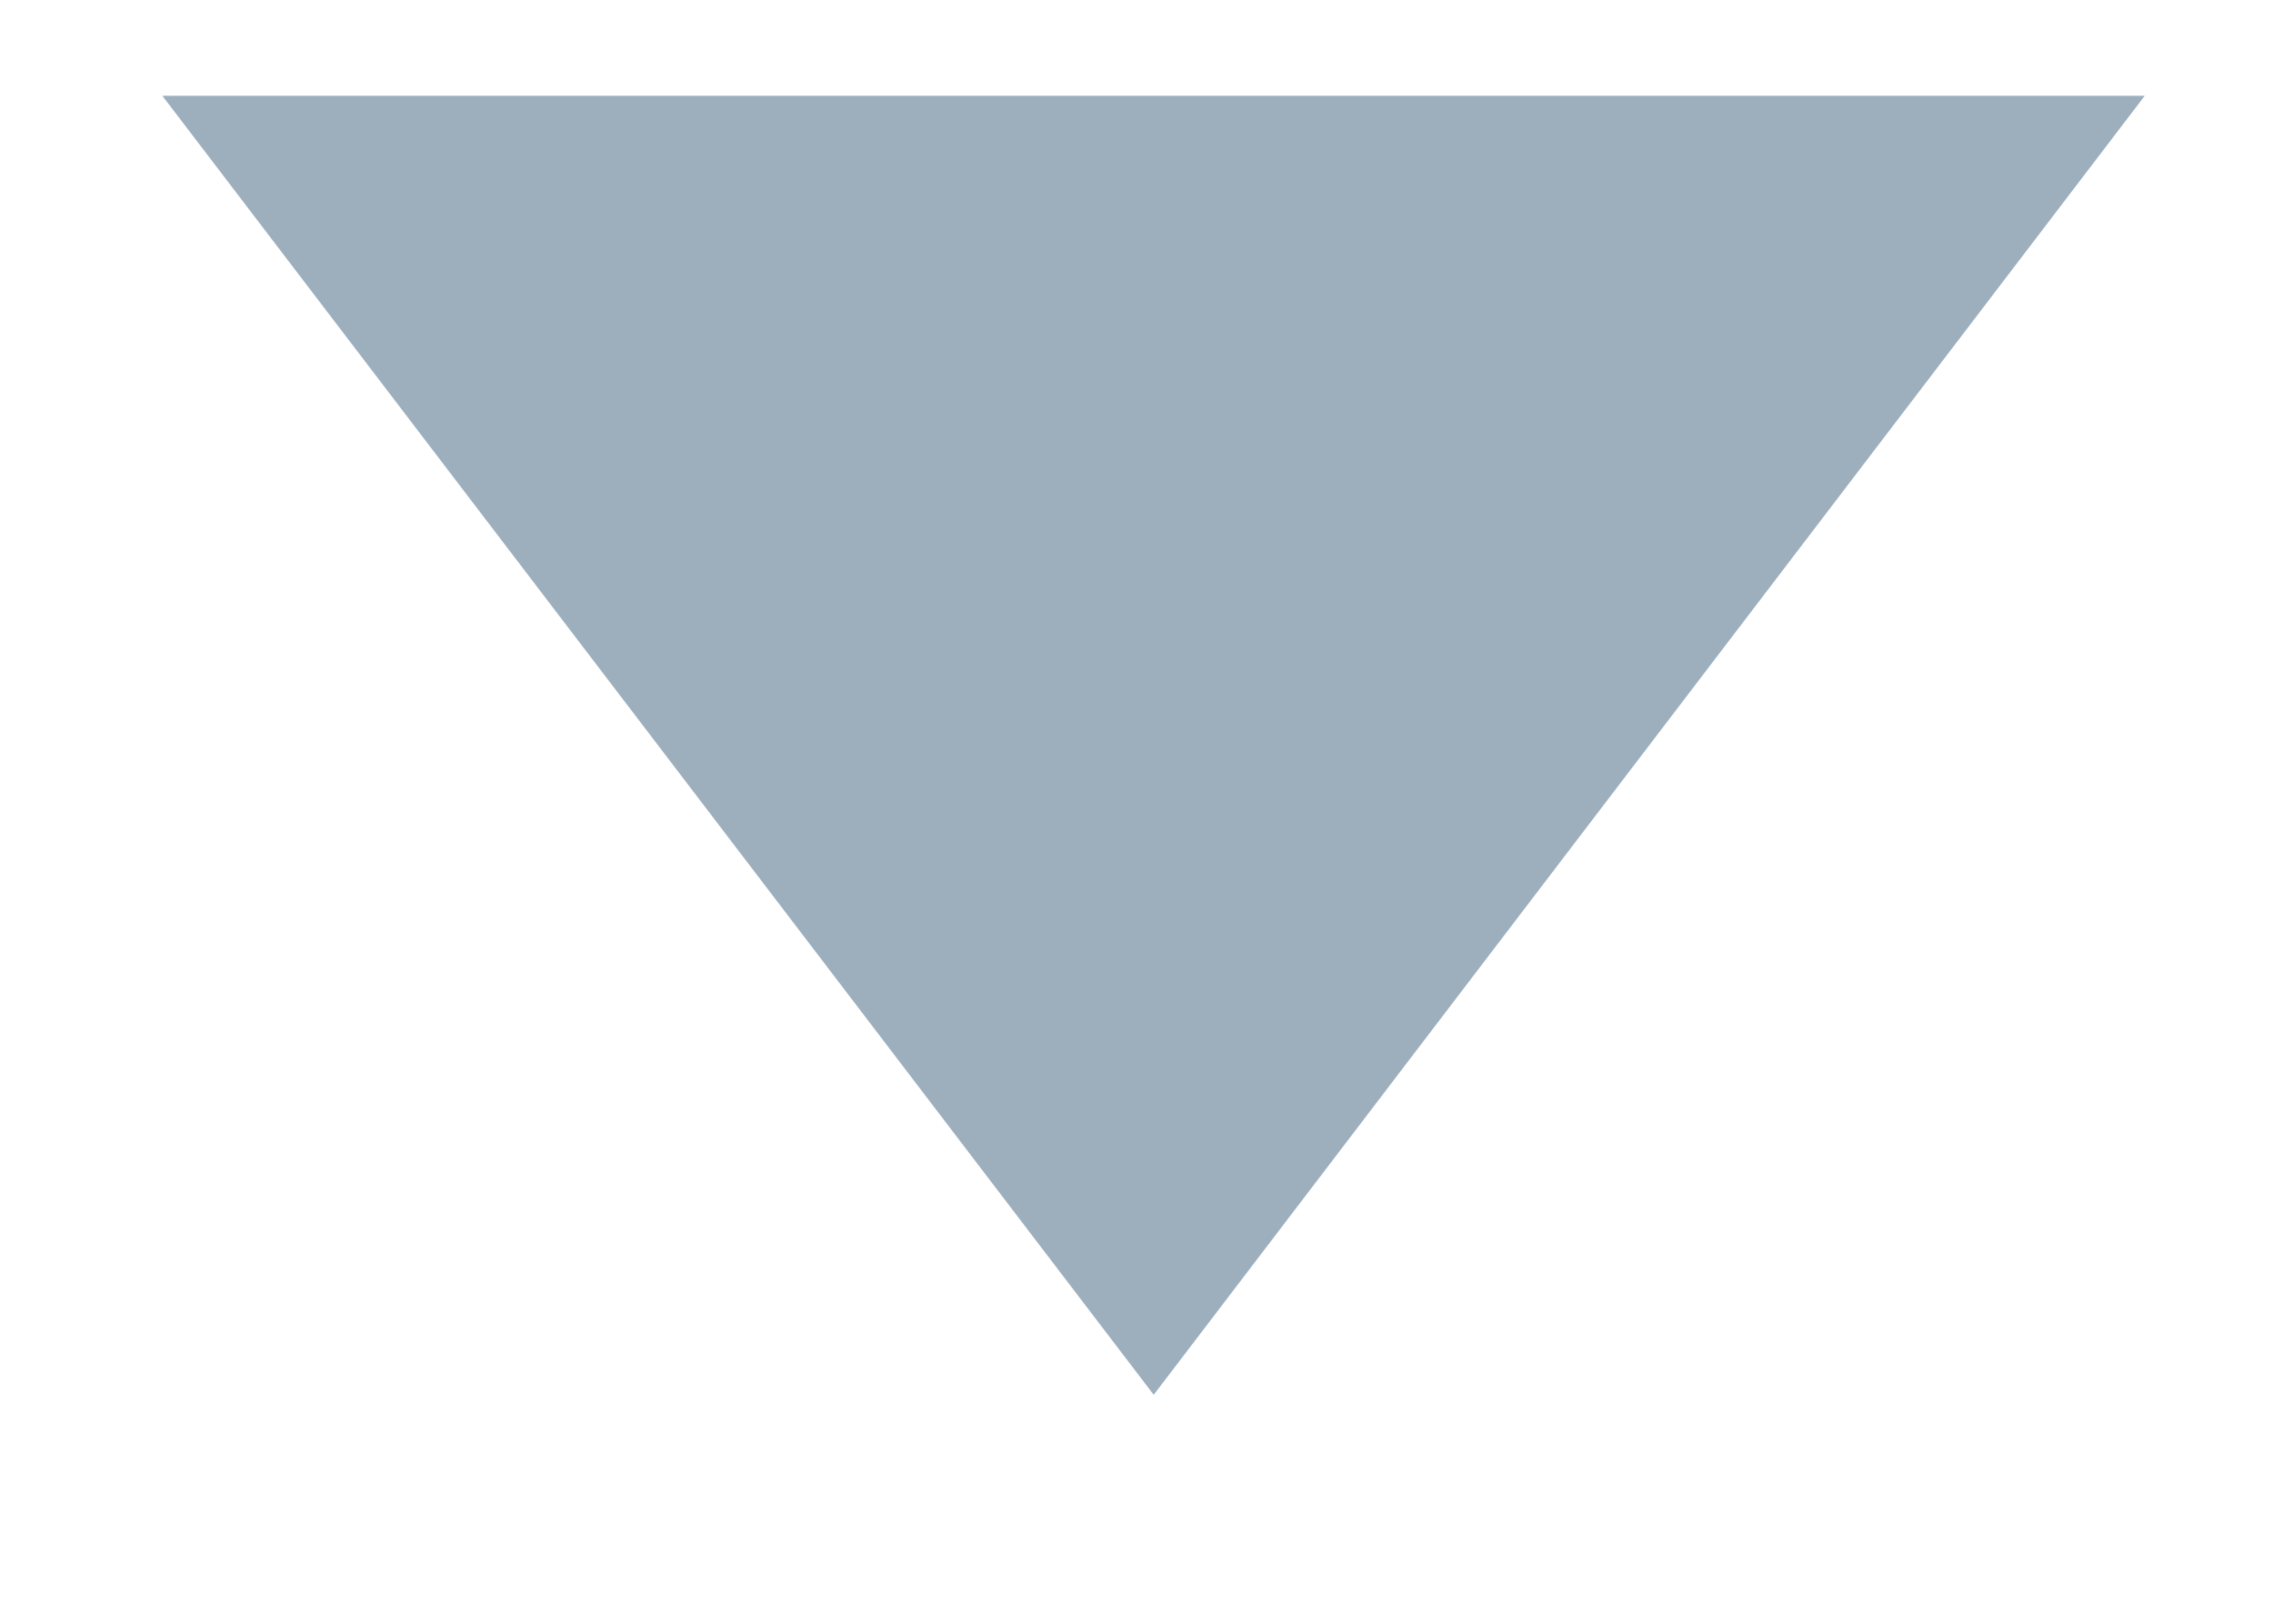 <svg width="7" height="5" viewBox="0 0 7 5" fill="none" xmlns="http://www.w3.org/2000/svg">
<path fill-rule="evenodd" clip-rule="evenodd" d="M3.553 4.295L6.605 0.295H0.5L3.553 4.295Z" fill="#9DAFBD"/>
</svg>
